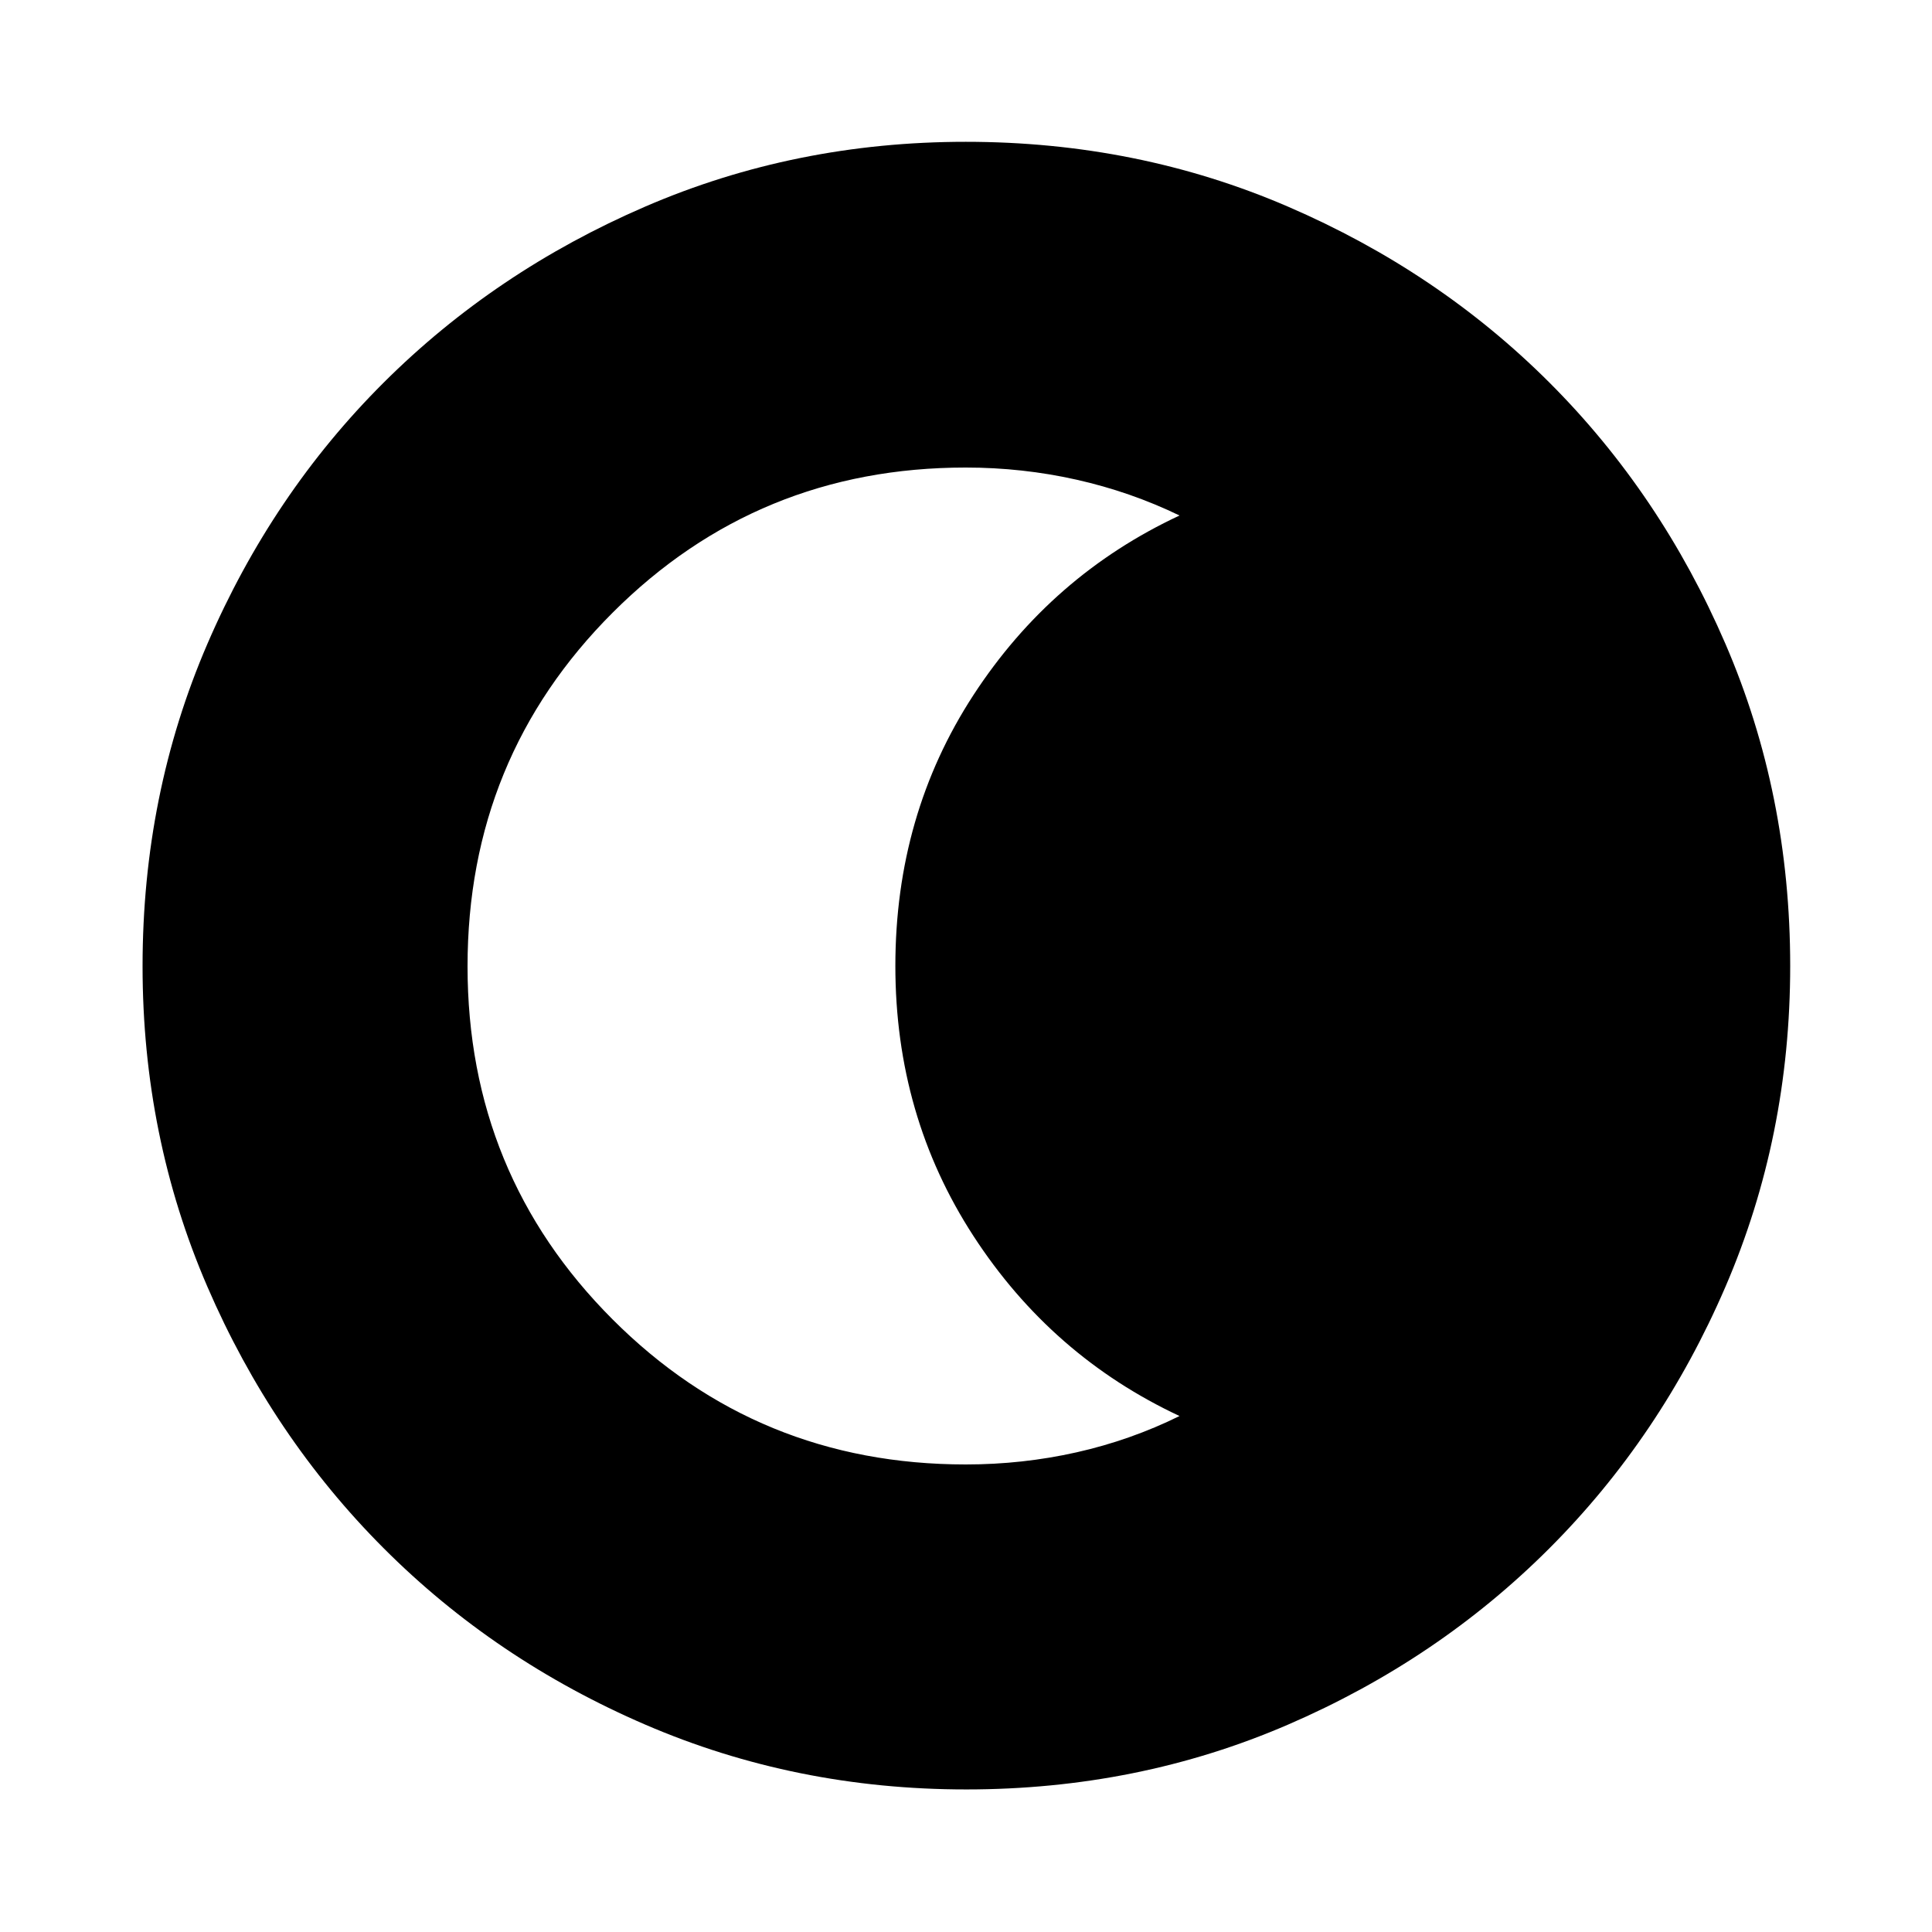 <svg xmlns="http://www.w3.org/2000/svg" height="40" viewBox="0 96 960 960" width="40"><path d="M480.095 985.16q-84.77 0-159.414-32.18-74.645-32.18-130.076-87.71-55.431-55.53-87.598-130.009Q70.84 660.783 70.84 576.095q0-85.437 32.18-160.081 32.18-74.645 87.651-129.929 55.471-55.285 129.977-87.453 74.506-32.169 159.226-32.169 85.468 0 160.161 32.232 74.693 32.231 129.945 87.486 55.252 55.254 87.405 129.8 32.152 74.545 32.152 159.976 0 84.822-32.182 159.46-32.182 74.639-87.565 130.024-55.384 55.385-129.862 87.552-74.478 32.167-159.833 32.167Zm-.209-161.479q28.249 0 55.066-6.032 26.816-6.033 51.15-18.033-63.623-29.762-102.413-89.475-38.79-59.713-38.79-134.141 0-75.094 38.79-134.619 38.79-59.525 102.413-89.227-24.334-11.77-51.204-17.803-26.869-6.032-55.062-6.032-103.285 0-175.401 72.094-72.116 72.094-72.116 175.769 0 103.267 72.035 175.383 72.036 72.116 175.532 72.116Z"/></svg>